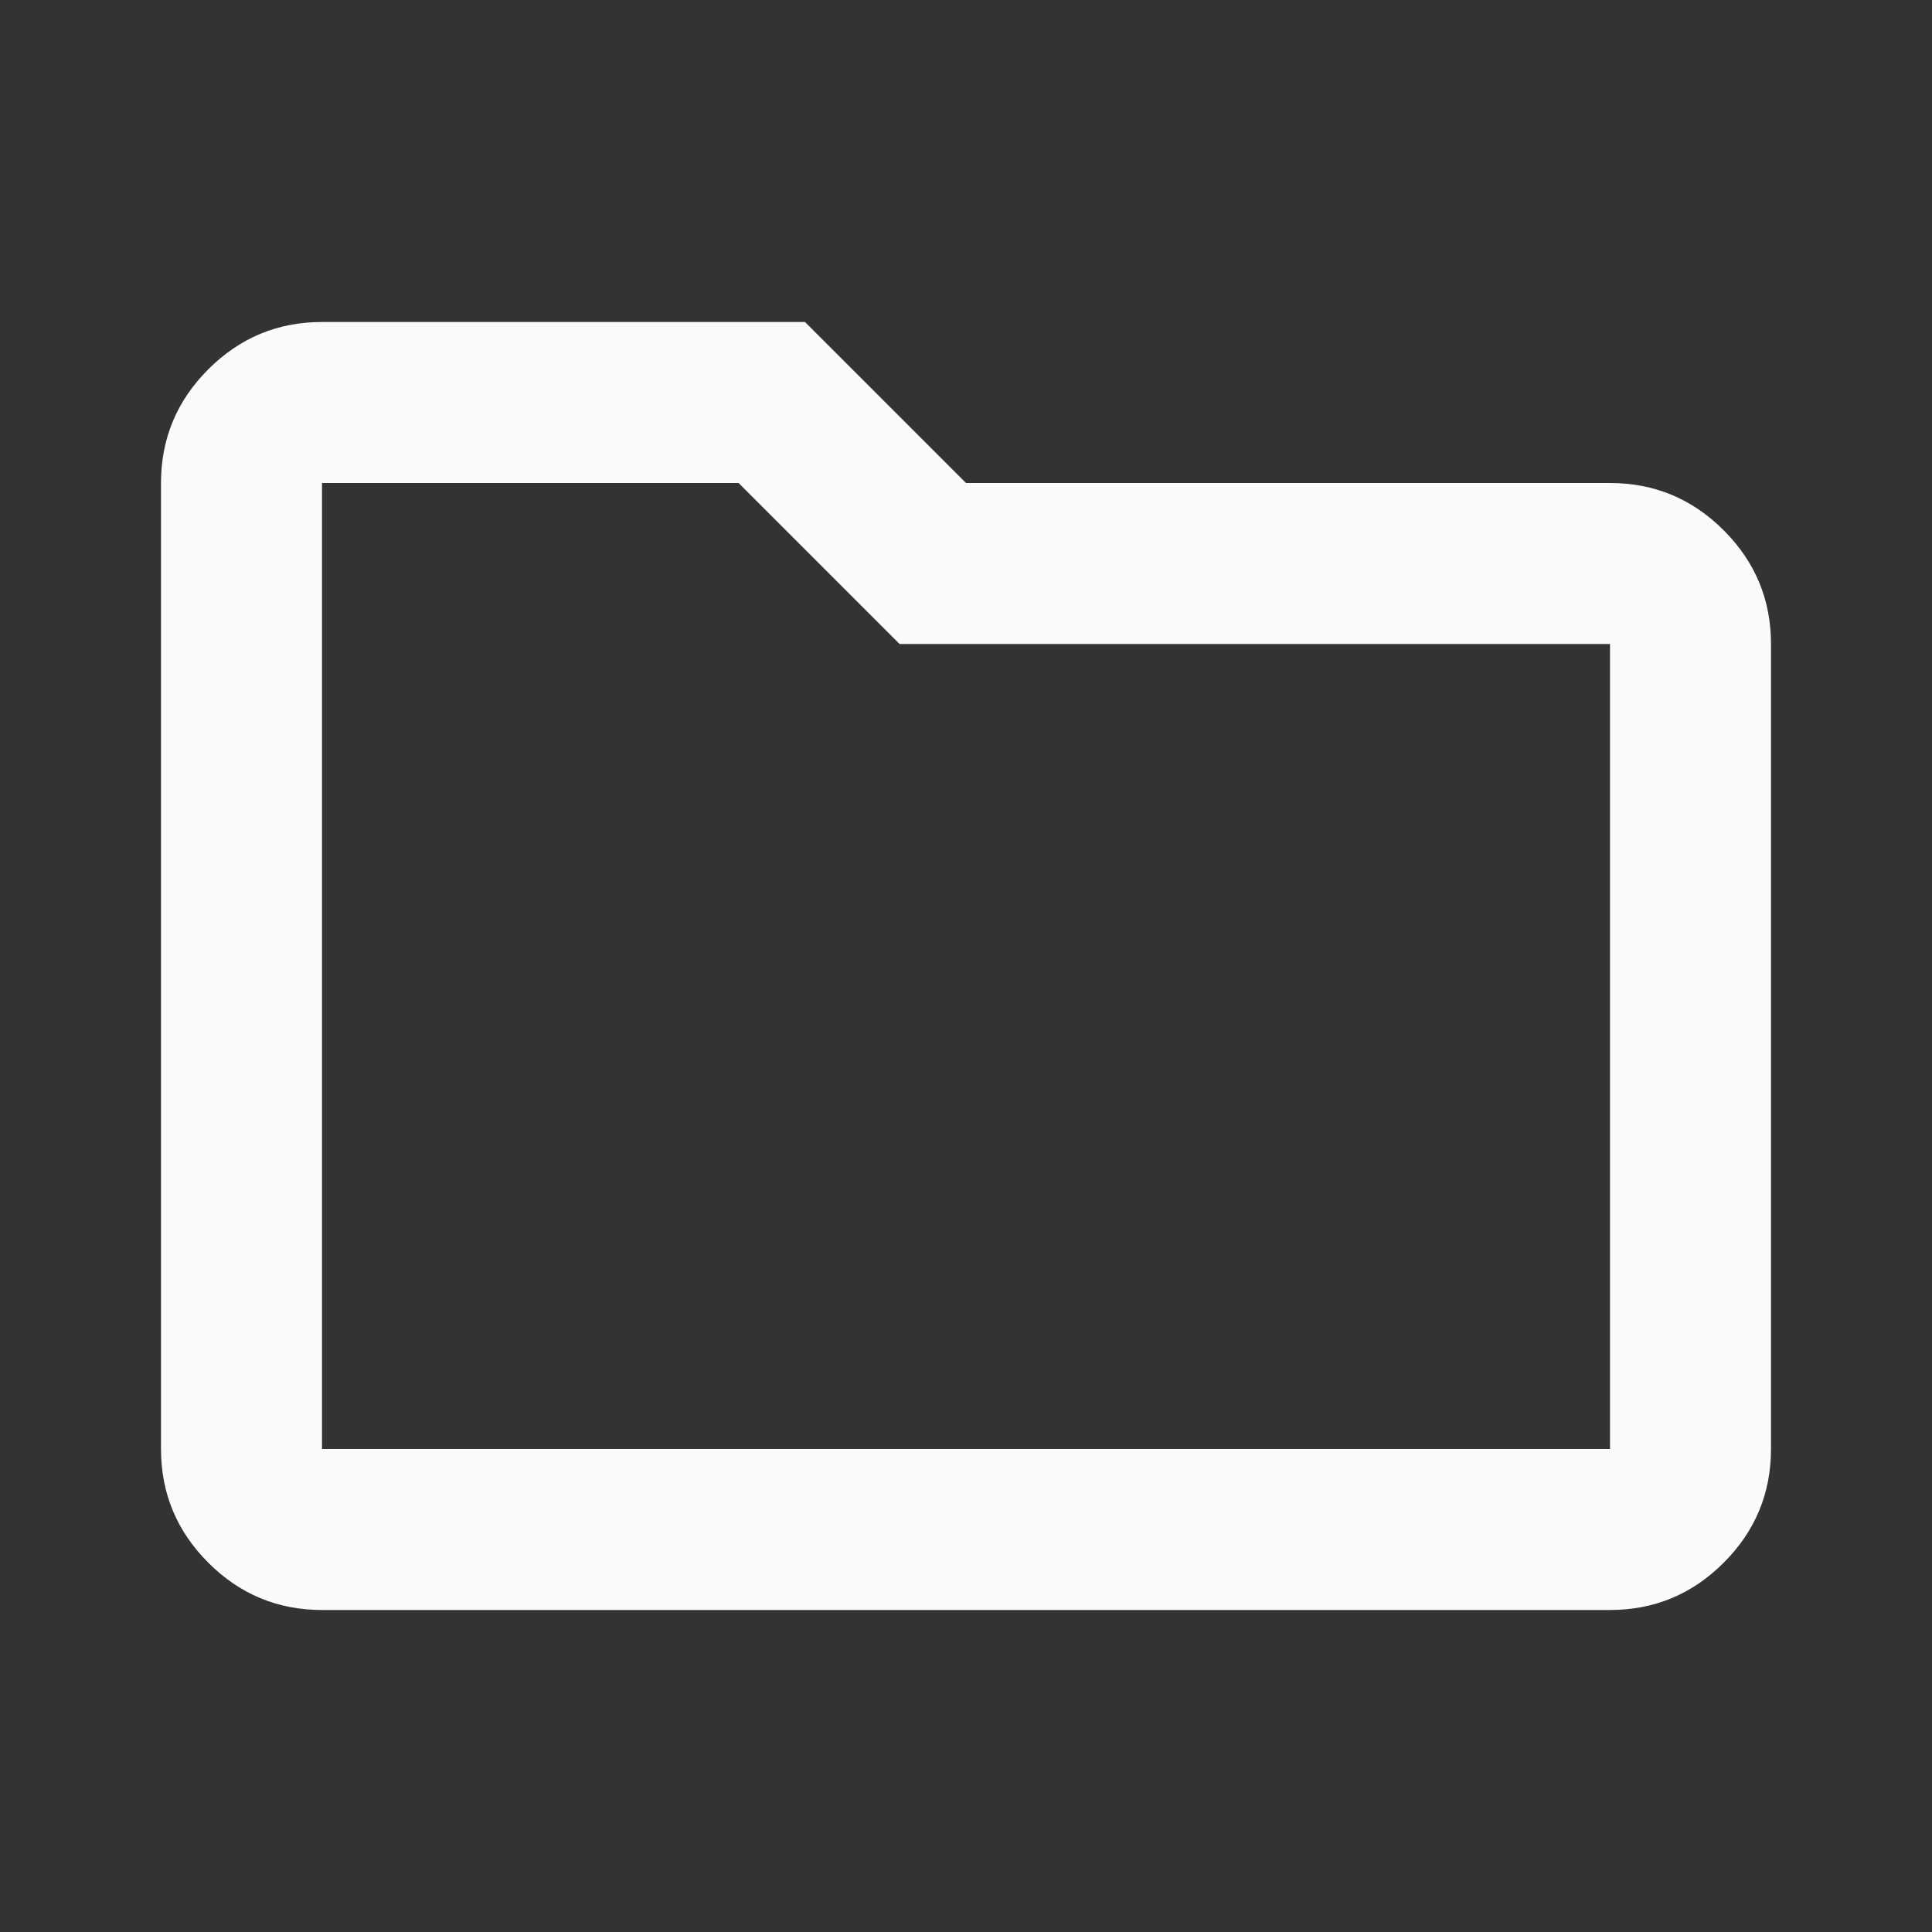 <svg xmlns="http://www.w3.org/2000/svg" height="24px" viewBox="0 -960 960 960" width="24px" fill="#f8fafc">
<rect x="0" y="-960" width="960" height="960" fill="#333333" stroke="none"/>
<path d="M160-160q-33 0-56.5-23.5T80-240v-480q0-33 23.5-56.5T160-800h240l80 80h320q33 0 56.5 23.5T880-640v400q0 33-23.5 56.5T800-160H160Zm0-80h640v-400H447l-80-80H160v480Zm0 0v-480 480Z"/></svg>